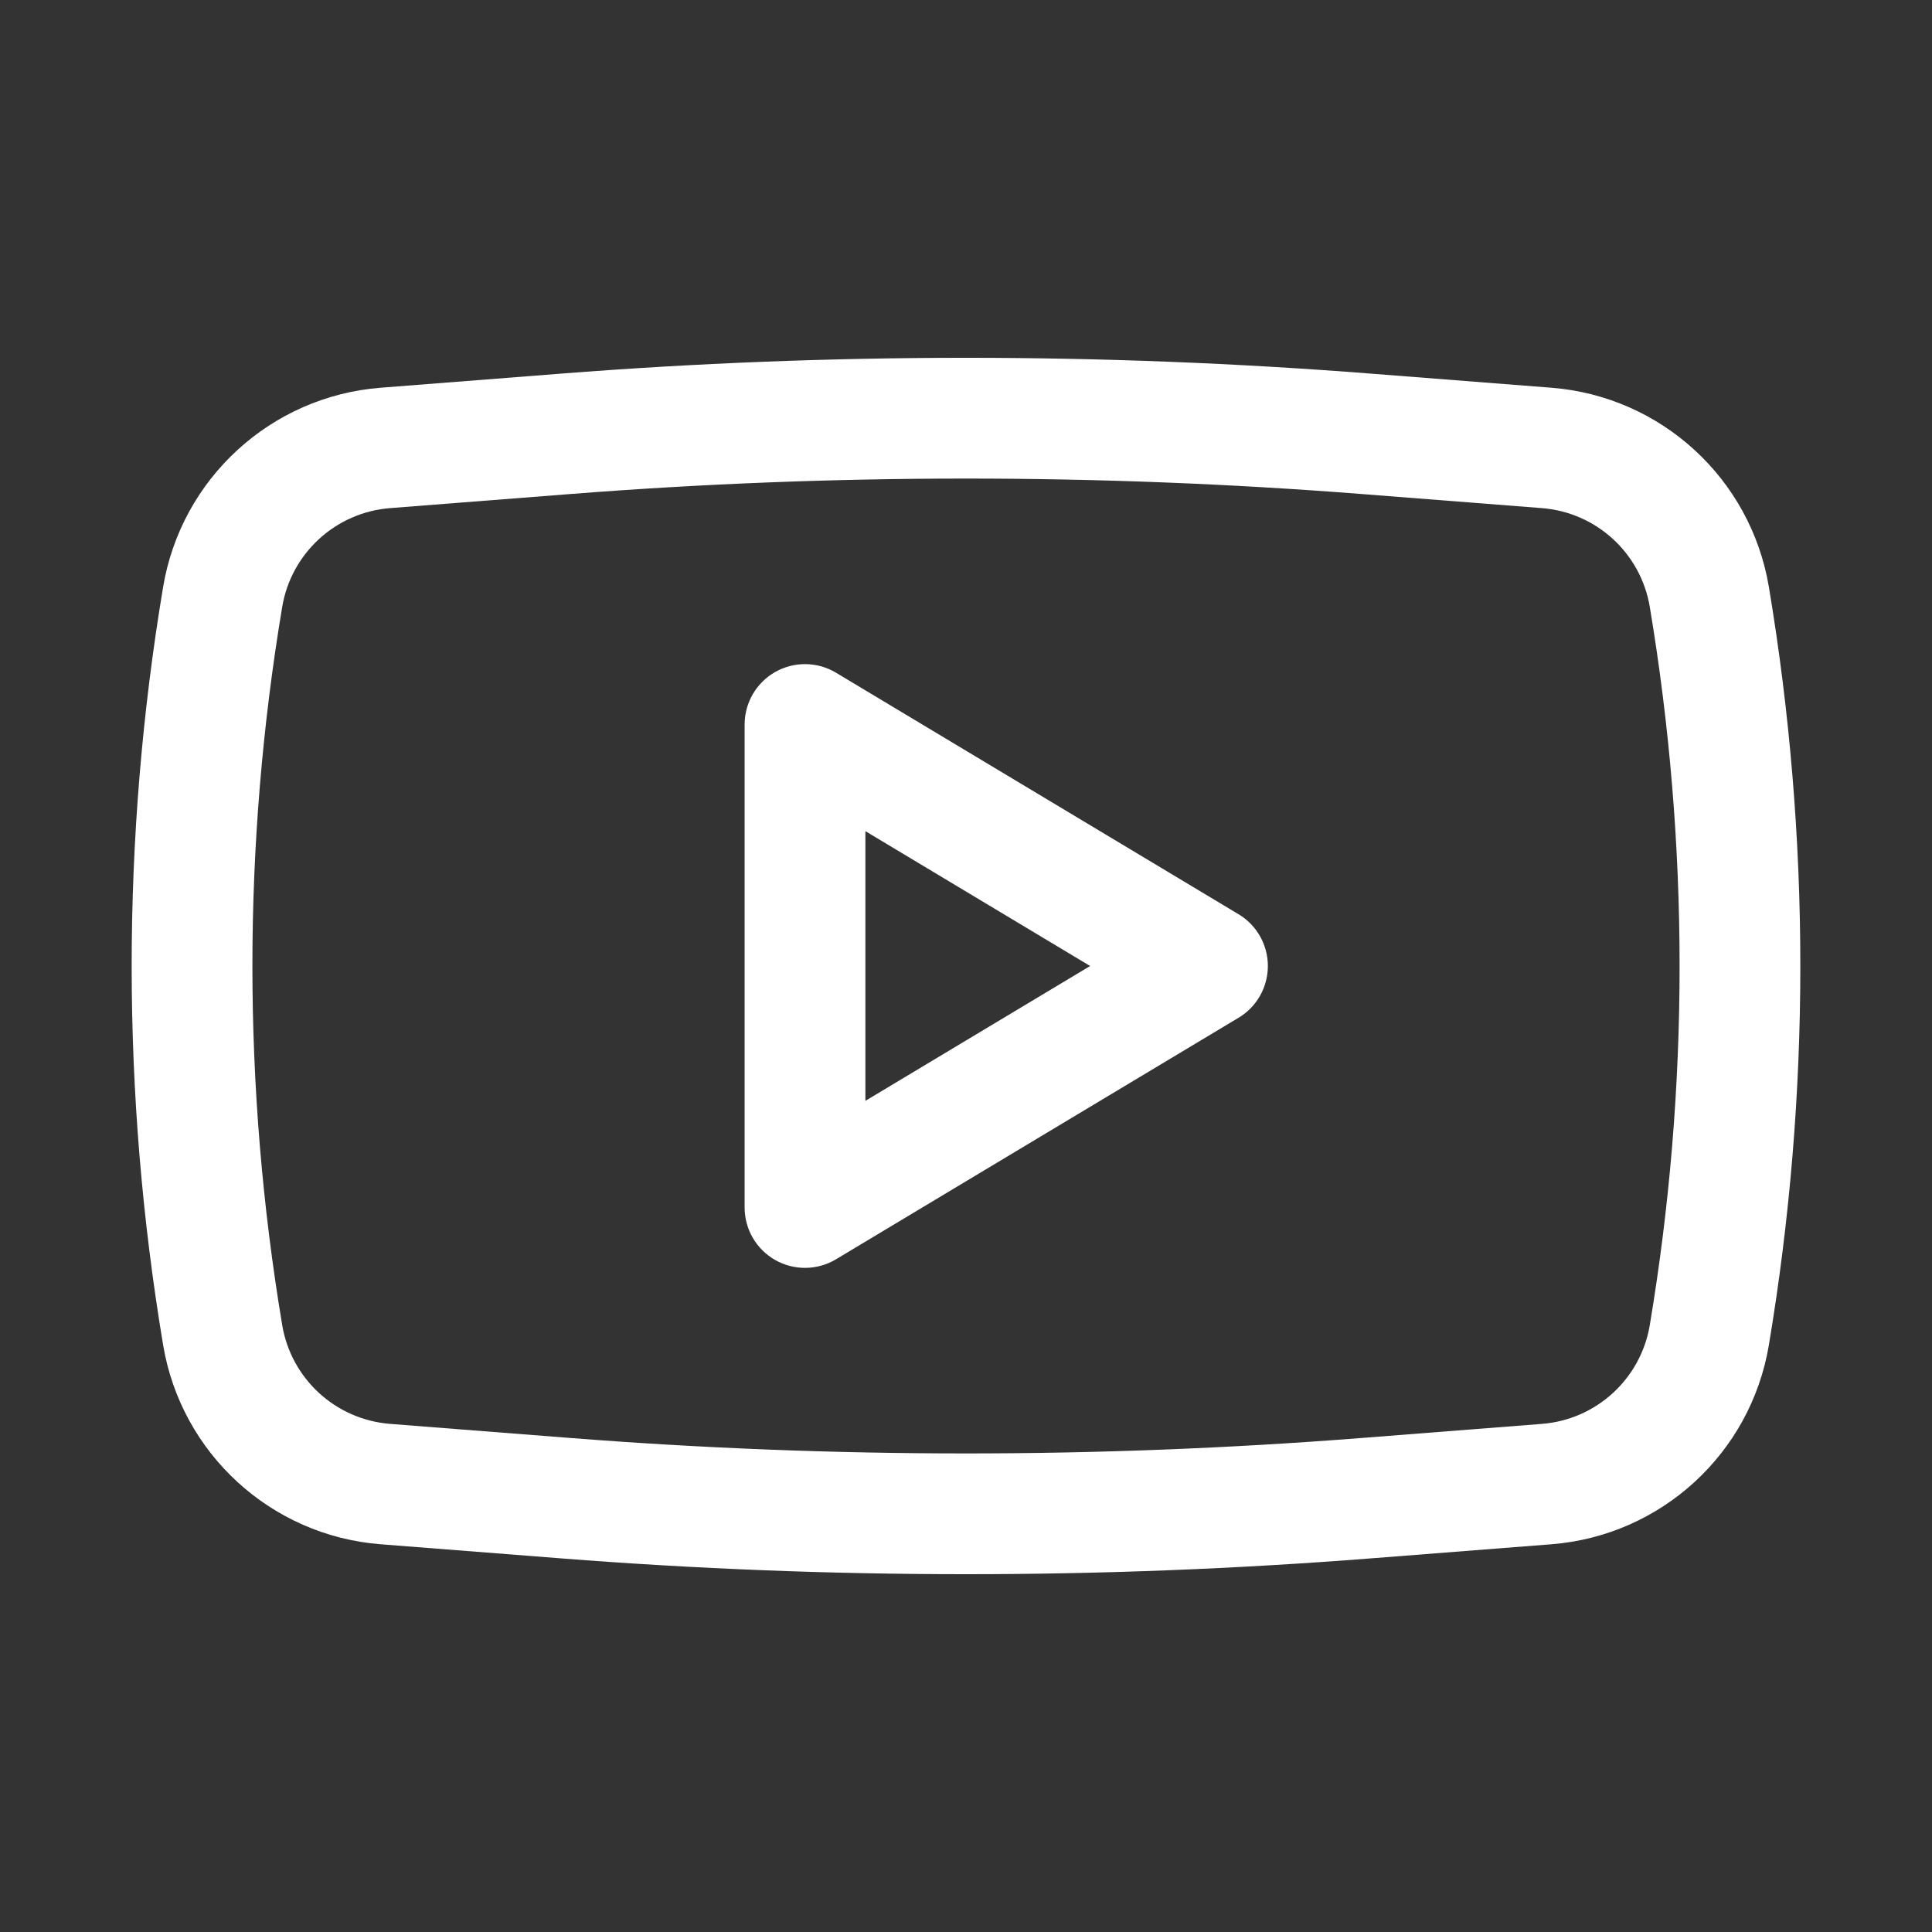 <svg width="77" height="77" viewBox="0 0 77 77" fill="none" xmlns="http://www.w3.org/2000/svg">
<rect x="0" y="0" width="77" height="77" fill="#333333" stroke="none"/>
<path fill-rule="evenodd" clip-rule="evenodd" d="M33.321 26.812C32.578 26.366 31.652 26.354 30.898 26.781C30.143 27.208 29.677 28.008 29.677 28.875V48.125C29.677 48.992 30.143 49.792 30.898 50.219C31.652 50.646 32.578 50.634 33.321 50.188L49.363 40.563C50.088 40.129 50.531 39.345 50.531 38.5C50.531 37.655 50.088 36.871 49.363 36.437L33.321 26.812ZM43.448 38.5L34.49 43.875V33.125L43.448 38.5Z" fill="white"/>
<path fill-rule="evenodd" clip-rule="evenodd" d="M54.64 14.891C43.897 14.05 33.104 14.05 22.36 14.891L15.171 15.453C10.8 15.795 7.223 19.072 6.501 23.396C4.83 33.396 4.83 43.604 6.501 53.603C7.223 57.928 10.8 61.205 15.171 61.547L22.36 62.109C33.104 62.95 43.897 62.95 54.64 62.109L61.829 61.547C66.201 61.205 69.777 57.928 70.499 53.603C72.17 43.604 72.17 33.396 70.499 23.396C69.777 19.072 66.201 15.795 61.829 15.453L54.64 14.891ZM22.735 19.689C33.229 18.868 43.771 18.868 54.265 19.689L61.454 20.251C63.621 20.421 65.394 22.045 65.753 24.19C67.336 33.664 67.336 43.336 65.753 52.81C65.394 54.955 63.621 56.579 61.454 56.749L54.265 57.311C43.771 58.132 33.229 58.132 22.735 57.311L15.547 56.749C13.379 56.579 11.606 54.955 11.247 52.81C9.664 43.336 9.664 33.664 11.247 24.19C11.606 22.045 13.379 20.421 15.547 20.251L22.735 19.689Z" fill="white"/>
</svg>
